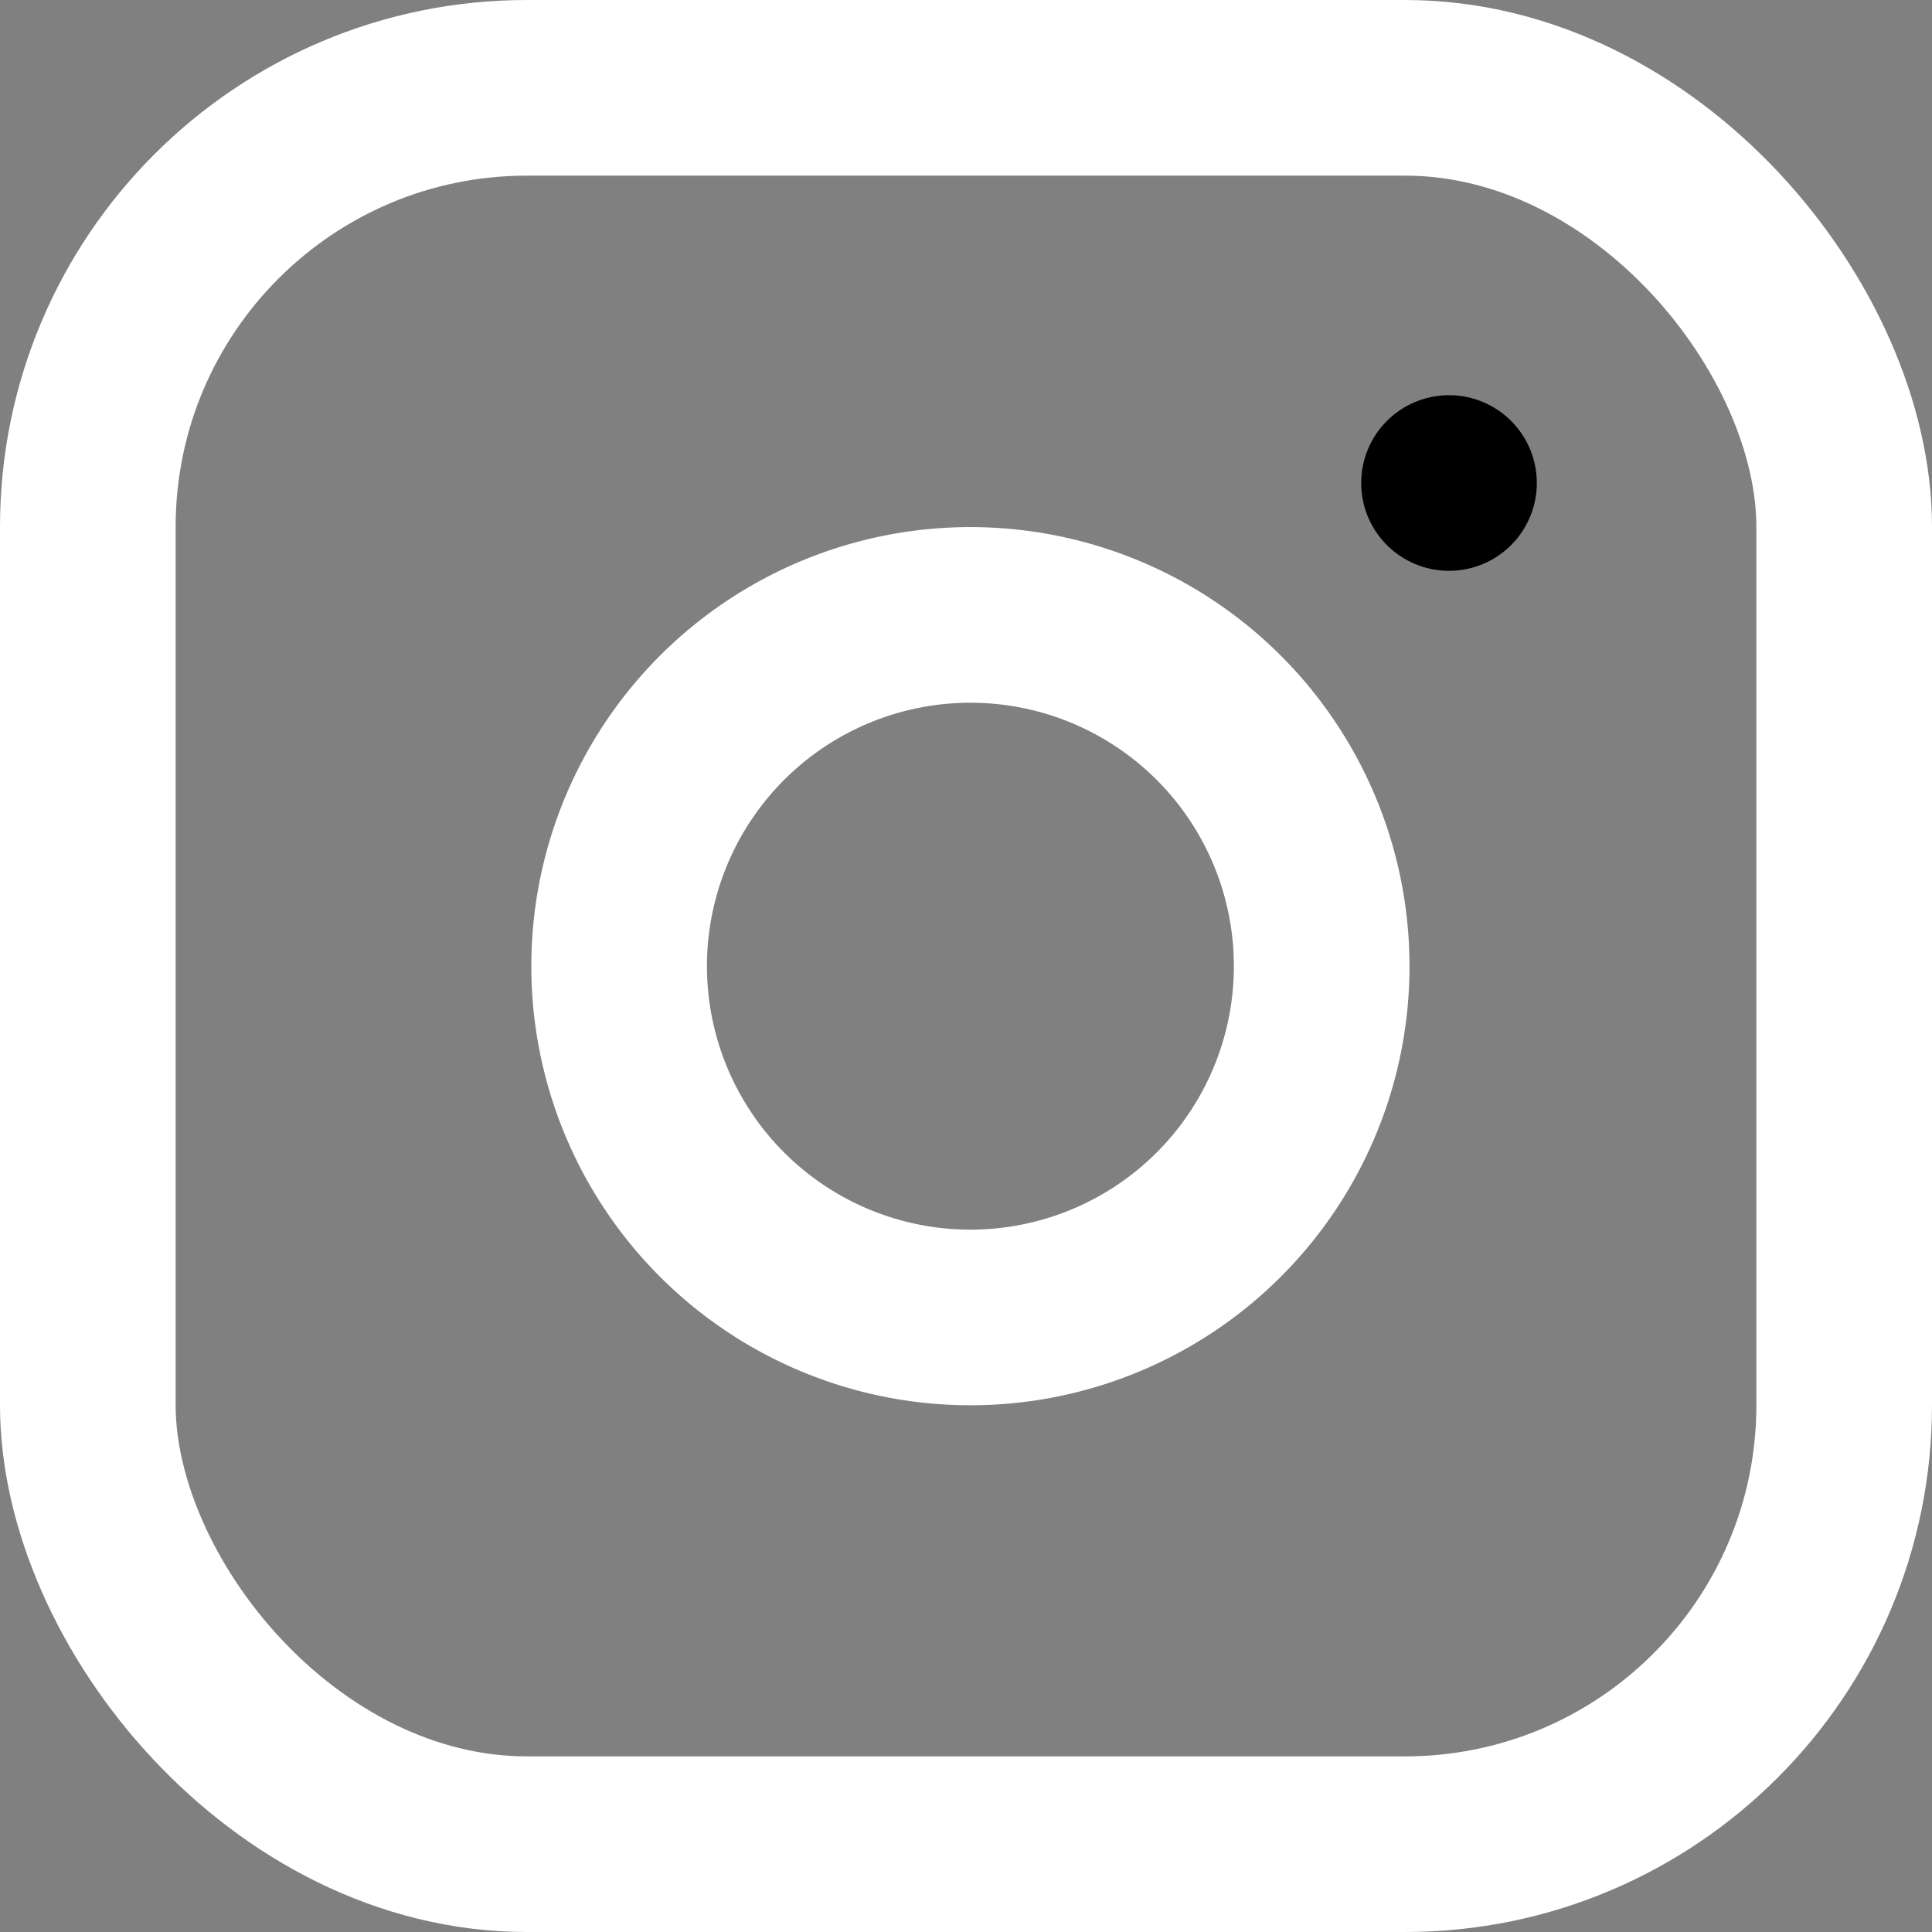 <svg viewBox="0 0 22 22" xmlns="http://www.w3.org/2000/svg"><rect x="0" y="0" width="22" height="22" fill="#808080" stroke="none"/><g transform="translate(1 1)" stroke-width="2" fill="none" fill-rule="evenodd" stroke-linecap="round" stroke-linejoin="round"><rect stroke="#fff" width="20" height="20" rx="5"/><path d="M14 9.37a4 4 0 11-7.913 1.173A4 4 0 0114 9.37z" stroke="#fff"/><path stroke="#000" d="M15.5 4.5h0"/></g></svg>
